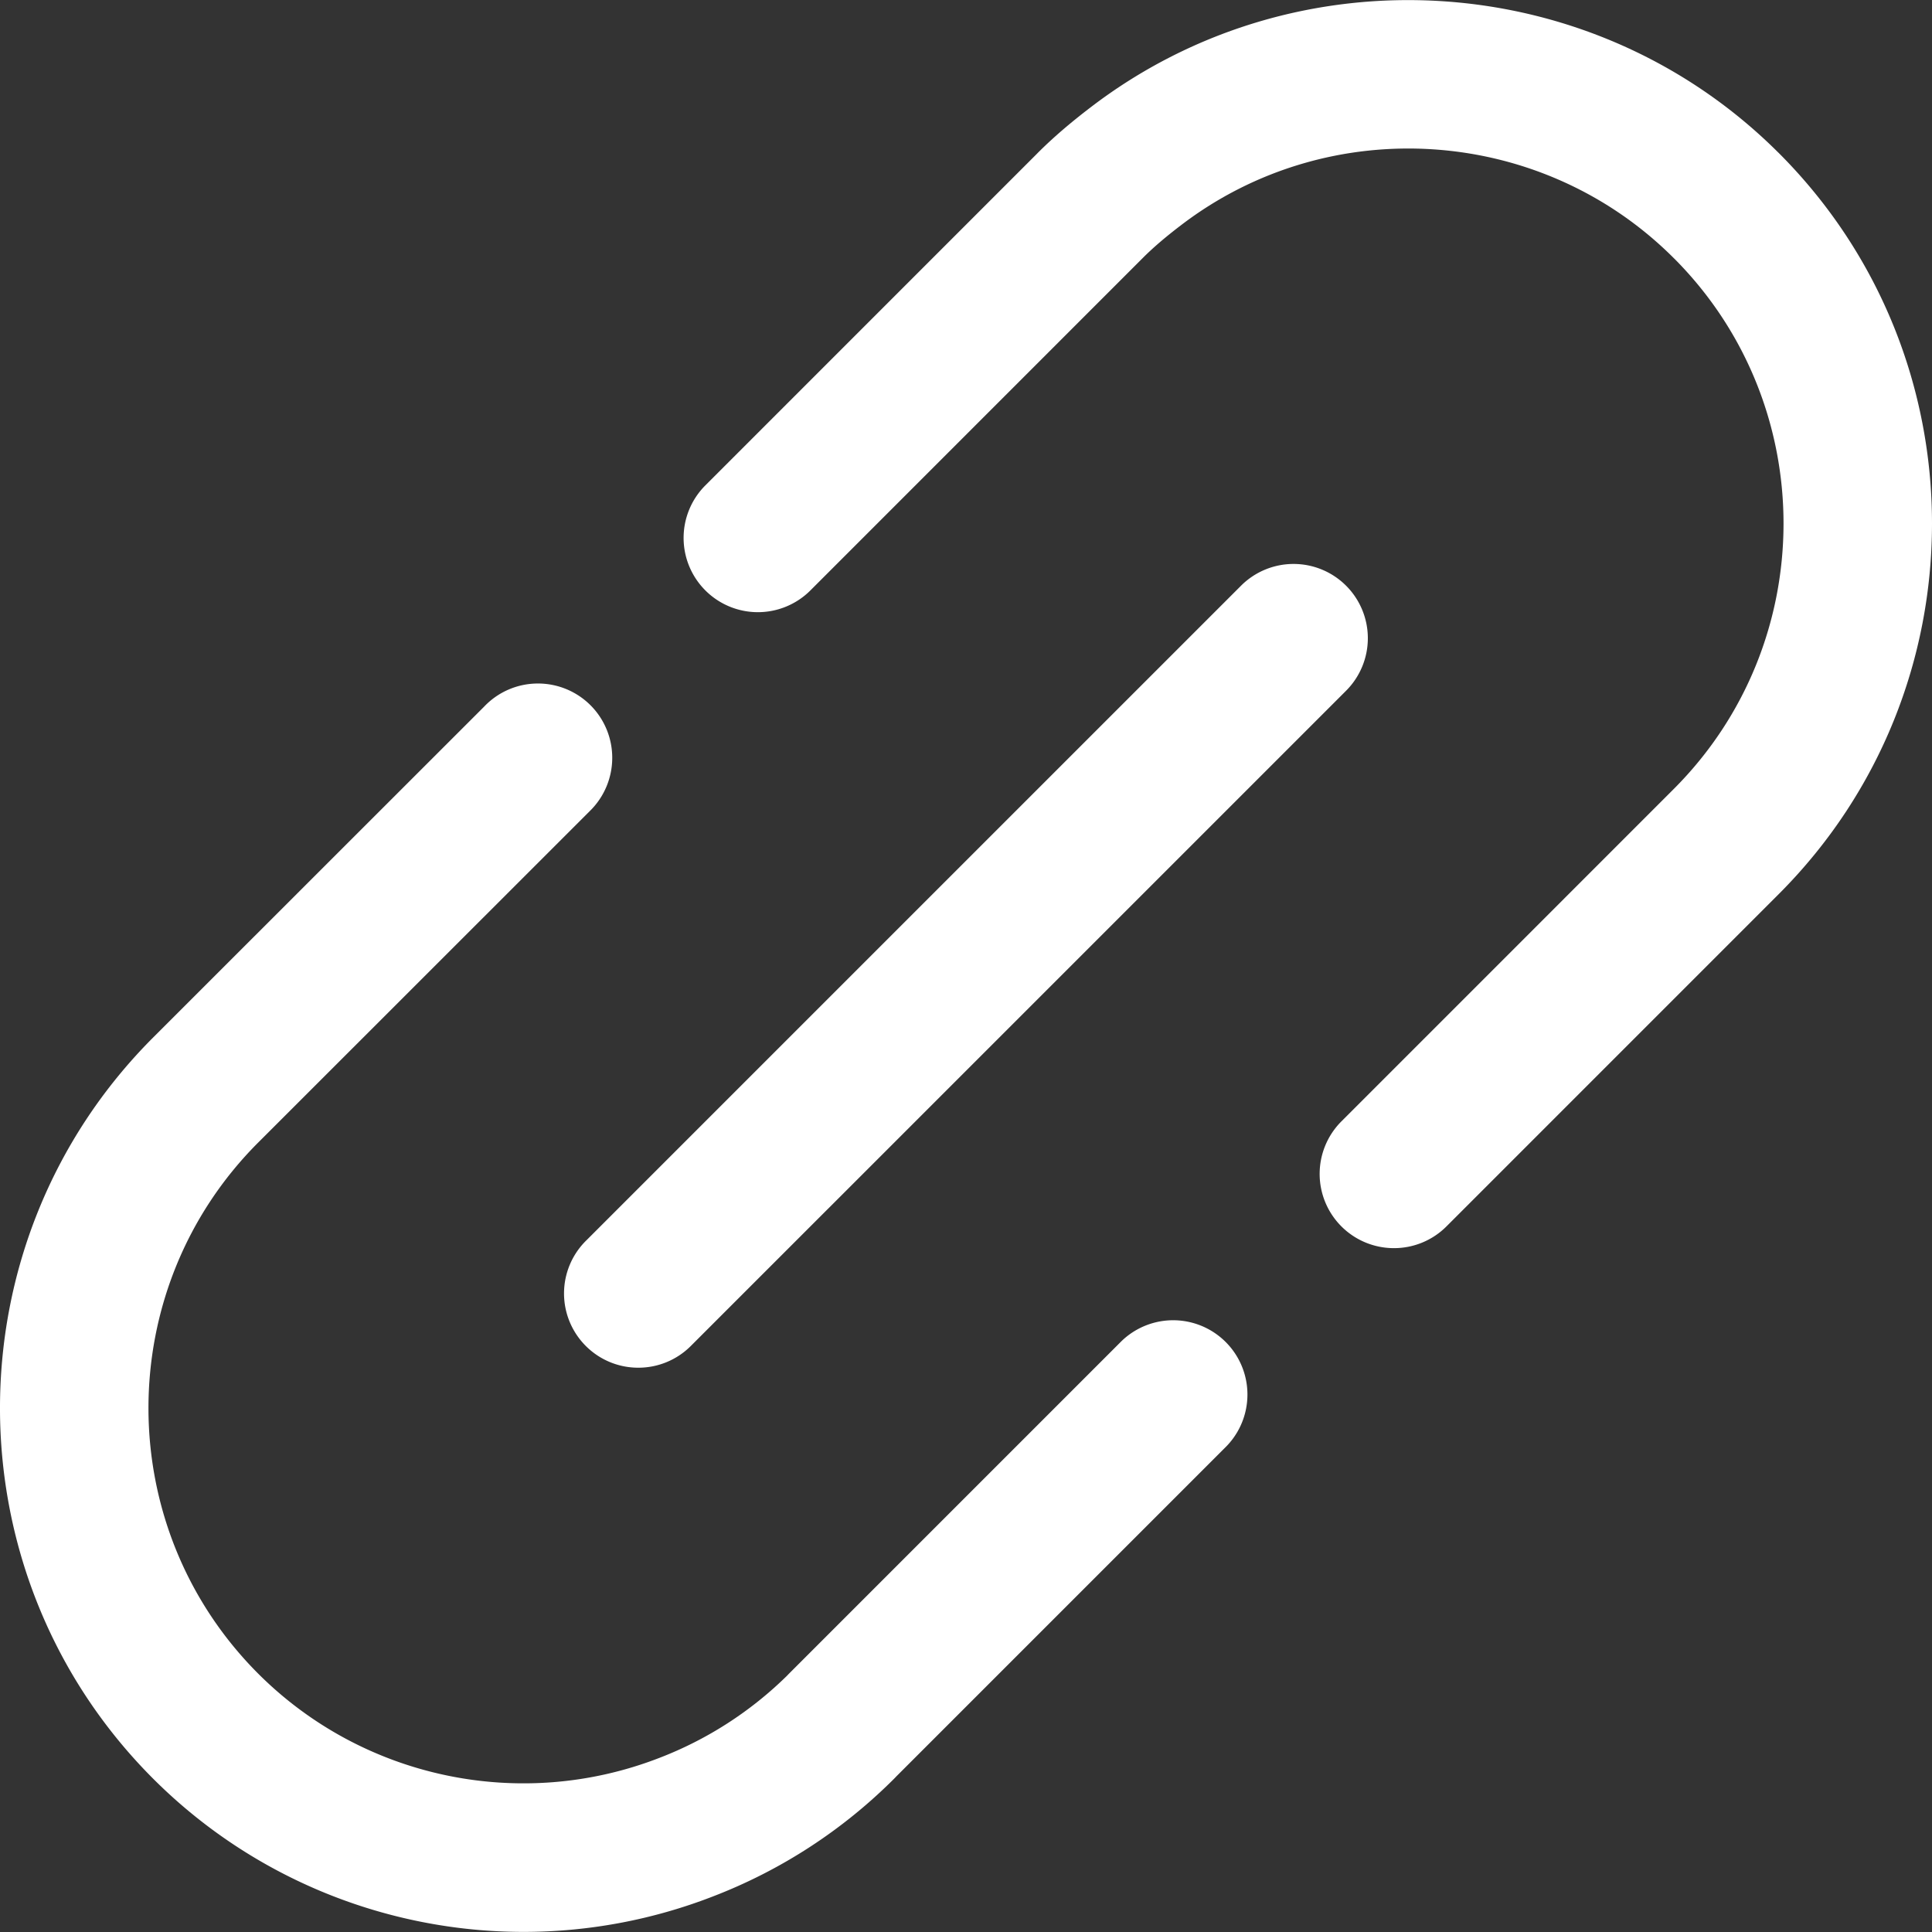 <svg xmlns="http://www.w3.org/2000/svg" viewBox="0 0 195.085 195.085" xml:space="preserve"><rect x="0" y="0" width="195.085" height="195.085" fill="#333333" stroke="none"/><path fill="#fff" d="m179.617 15.453-.154-.149c-18.689-18.549-48.477-20.463-69.37-4.441-2.091 1.599-3.776 3.053-5.302 4.575a8.154 8.154 0 0 0-.13.133L71.224 49.012a7.498 7.498 0 0 0 .001 10.606 7.497 7.497 0 0 0 10.606-.001l33.561-33.566.104-.105c1.023-1.01 2.205-2.02 3.715-3.174 15.008-11.508 36.411-10.098 49.789 3.281l.134.131c14.652 14.786 14.611 38.742-.124 53.483l-33.559 33.563a7.498 7.498 0 0 0 5.304 12.802 7.478 7.478 0 0 0 5.304-2.197l33.56-33.563c20.622-20.631 20.622-54.195-.002-74.819zM113.23 135.437l-33.541 33.542a9.483 9.483 0 0 0-.196.205 37.648 37.648 0 0 1-12.945 8.333c-13.995 5.418-29.888 2.07-40.481-8.524-14.768-14.784-14.768-38.84 0-53.619L59.624 81.83a7.506 7.506 0 0 0 2.197-5.305v-.013a7.494 7.494 0 0 0-7.5-7.494 7.479 7.479 0 0 0-5.428 2.328l-33.435 33.422c-20.61 20.628-20.612 54.195-.002 74.828 10.095 10.097 23.628 15.479 37.411 15.479a52.87 52.87 0 0 0 19.084-3.566 52.518 52.518 0 0 0 18.326-11.896c.076-.075.15-.153.223-.232l33.337-33.337a7.501 7.501 0 0 0-10.607-10.607z"/><path fill="#fff" d="M59.15 135.908a7.476 7.476 0 0 0 5.304 2.197 7.477 7.477 0 0 0 5.303-2.196l66.164-66.161a7.498 7.498 0 0 0 .001-10.606 7.5 7.5 0 0 0-10.606-.001l-66.164 66.161a7.497 7.497 0 0 0-.002 10.606z"/></svg>